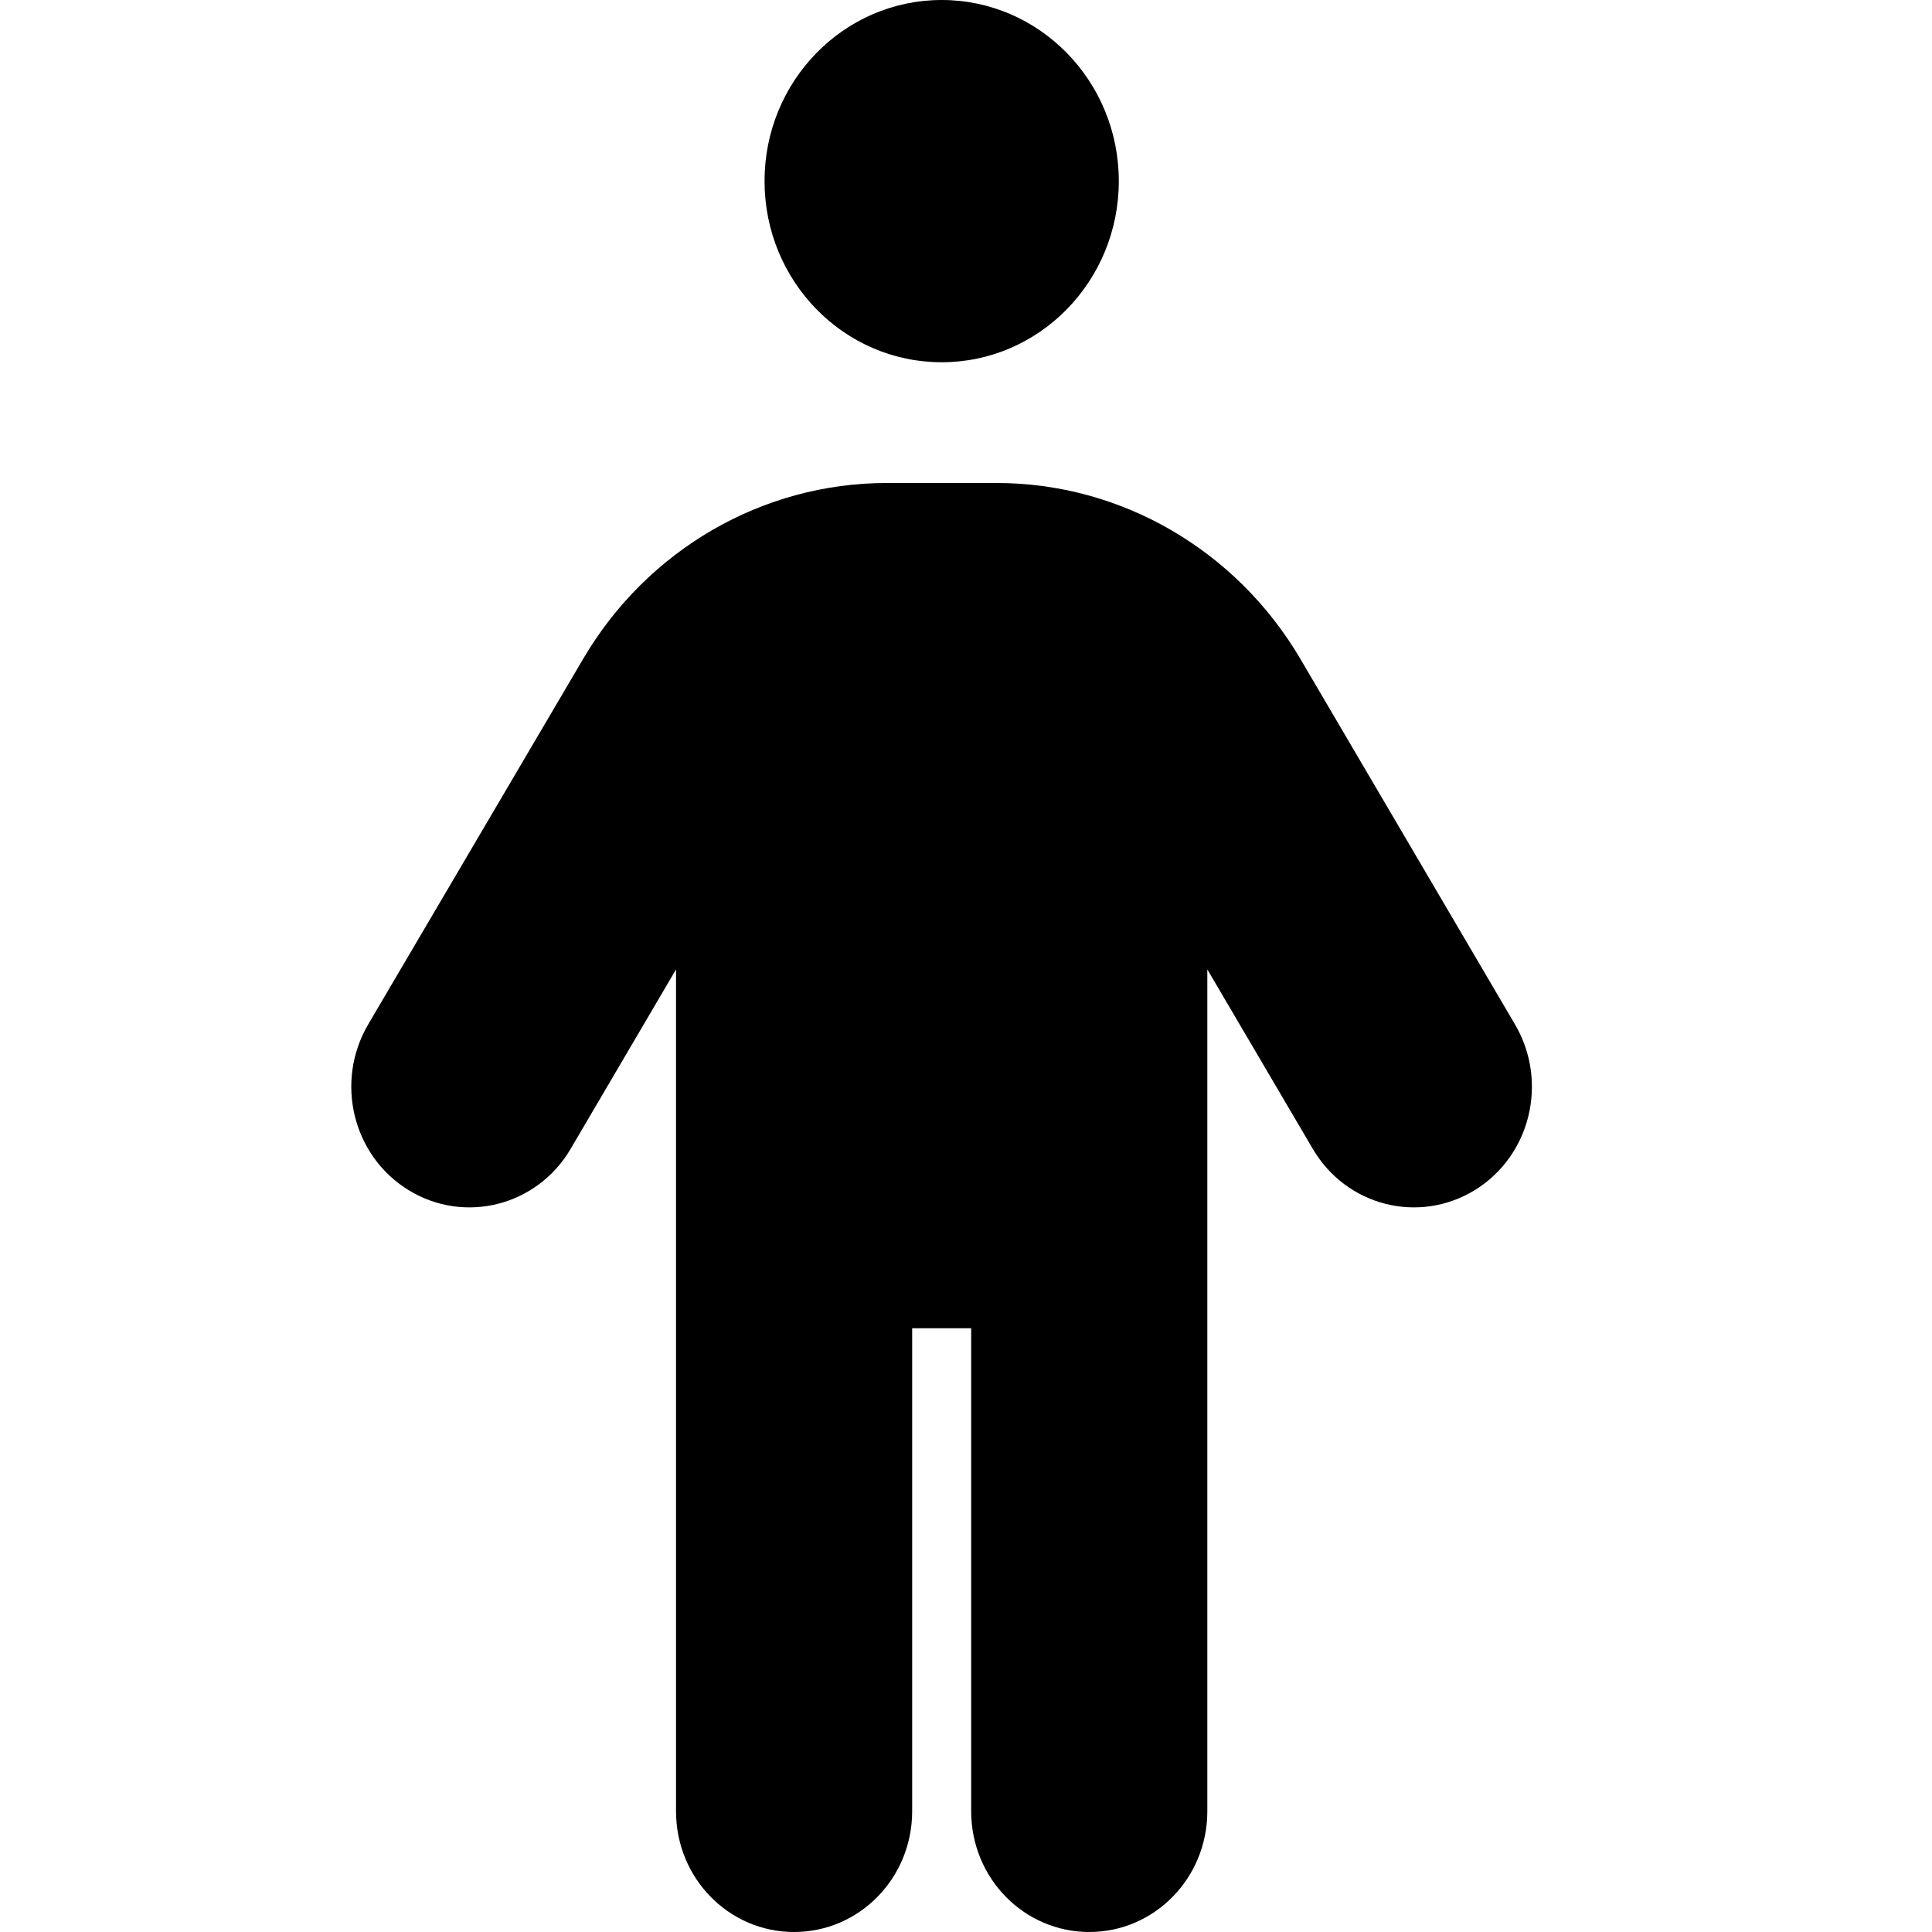 <svg width="22" height="22" viewBox="0 0 22 22" fill="none" xmlns="http://www.w3.org/2000/svg">
<path d="M12.74 2.062C12.74 3.202 11.836 4.125 10.723 4.125C9.609 4.125 8.706 3.202 8.706 2.062C8.706 0.923 9.609 0 10.723 0C11.836 0 12.74 0.923 12.74 2.062ZM10.387 15.125V20.625C10.387 21.386 9.786 22 9.042 22C8.298 22 7.698 21.386 7.698 20.625V11.039L6.497 13.084C6.115 13.733 5.289 13.943 4.652 13.552C4.016 13.161 3.81 12.319 4.192 11.666L6.641 7.502C7.37 6.261 8.681 5.5 10.097 5.5H11.349C12.765 5.5 14.076 6.261 14.807 7.502L17.252 11.666C17.634 12.319 17.429 13.161 16.794 13.552C16.155 13.943 15.332 13.733 14.95 13.084L13.748 11.039V20.625C13.748 21.386 13.147 22 12.403 22C11.66 22 11.059 21.386 11.059 20.625V15.125H10.387Z" fill="#000000"/>
</svg>
